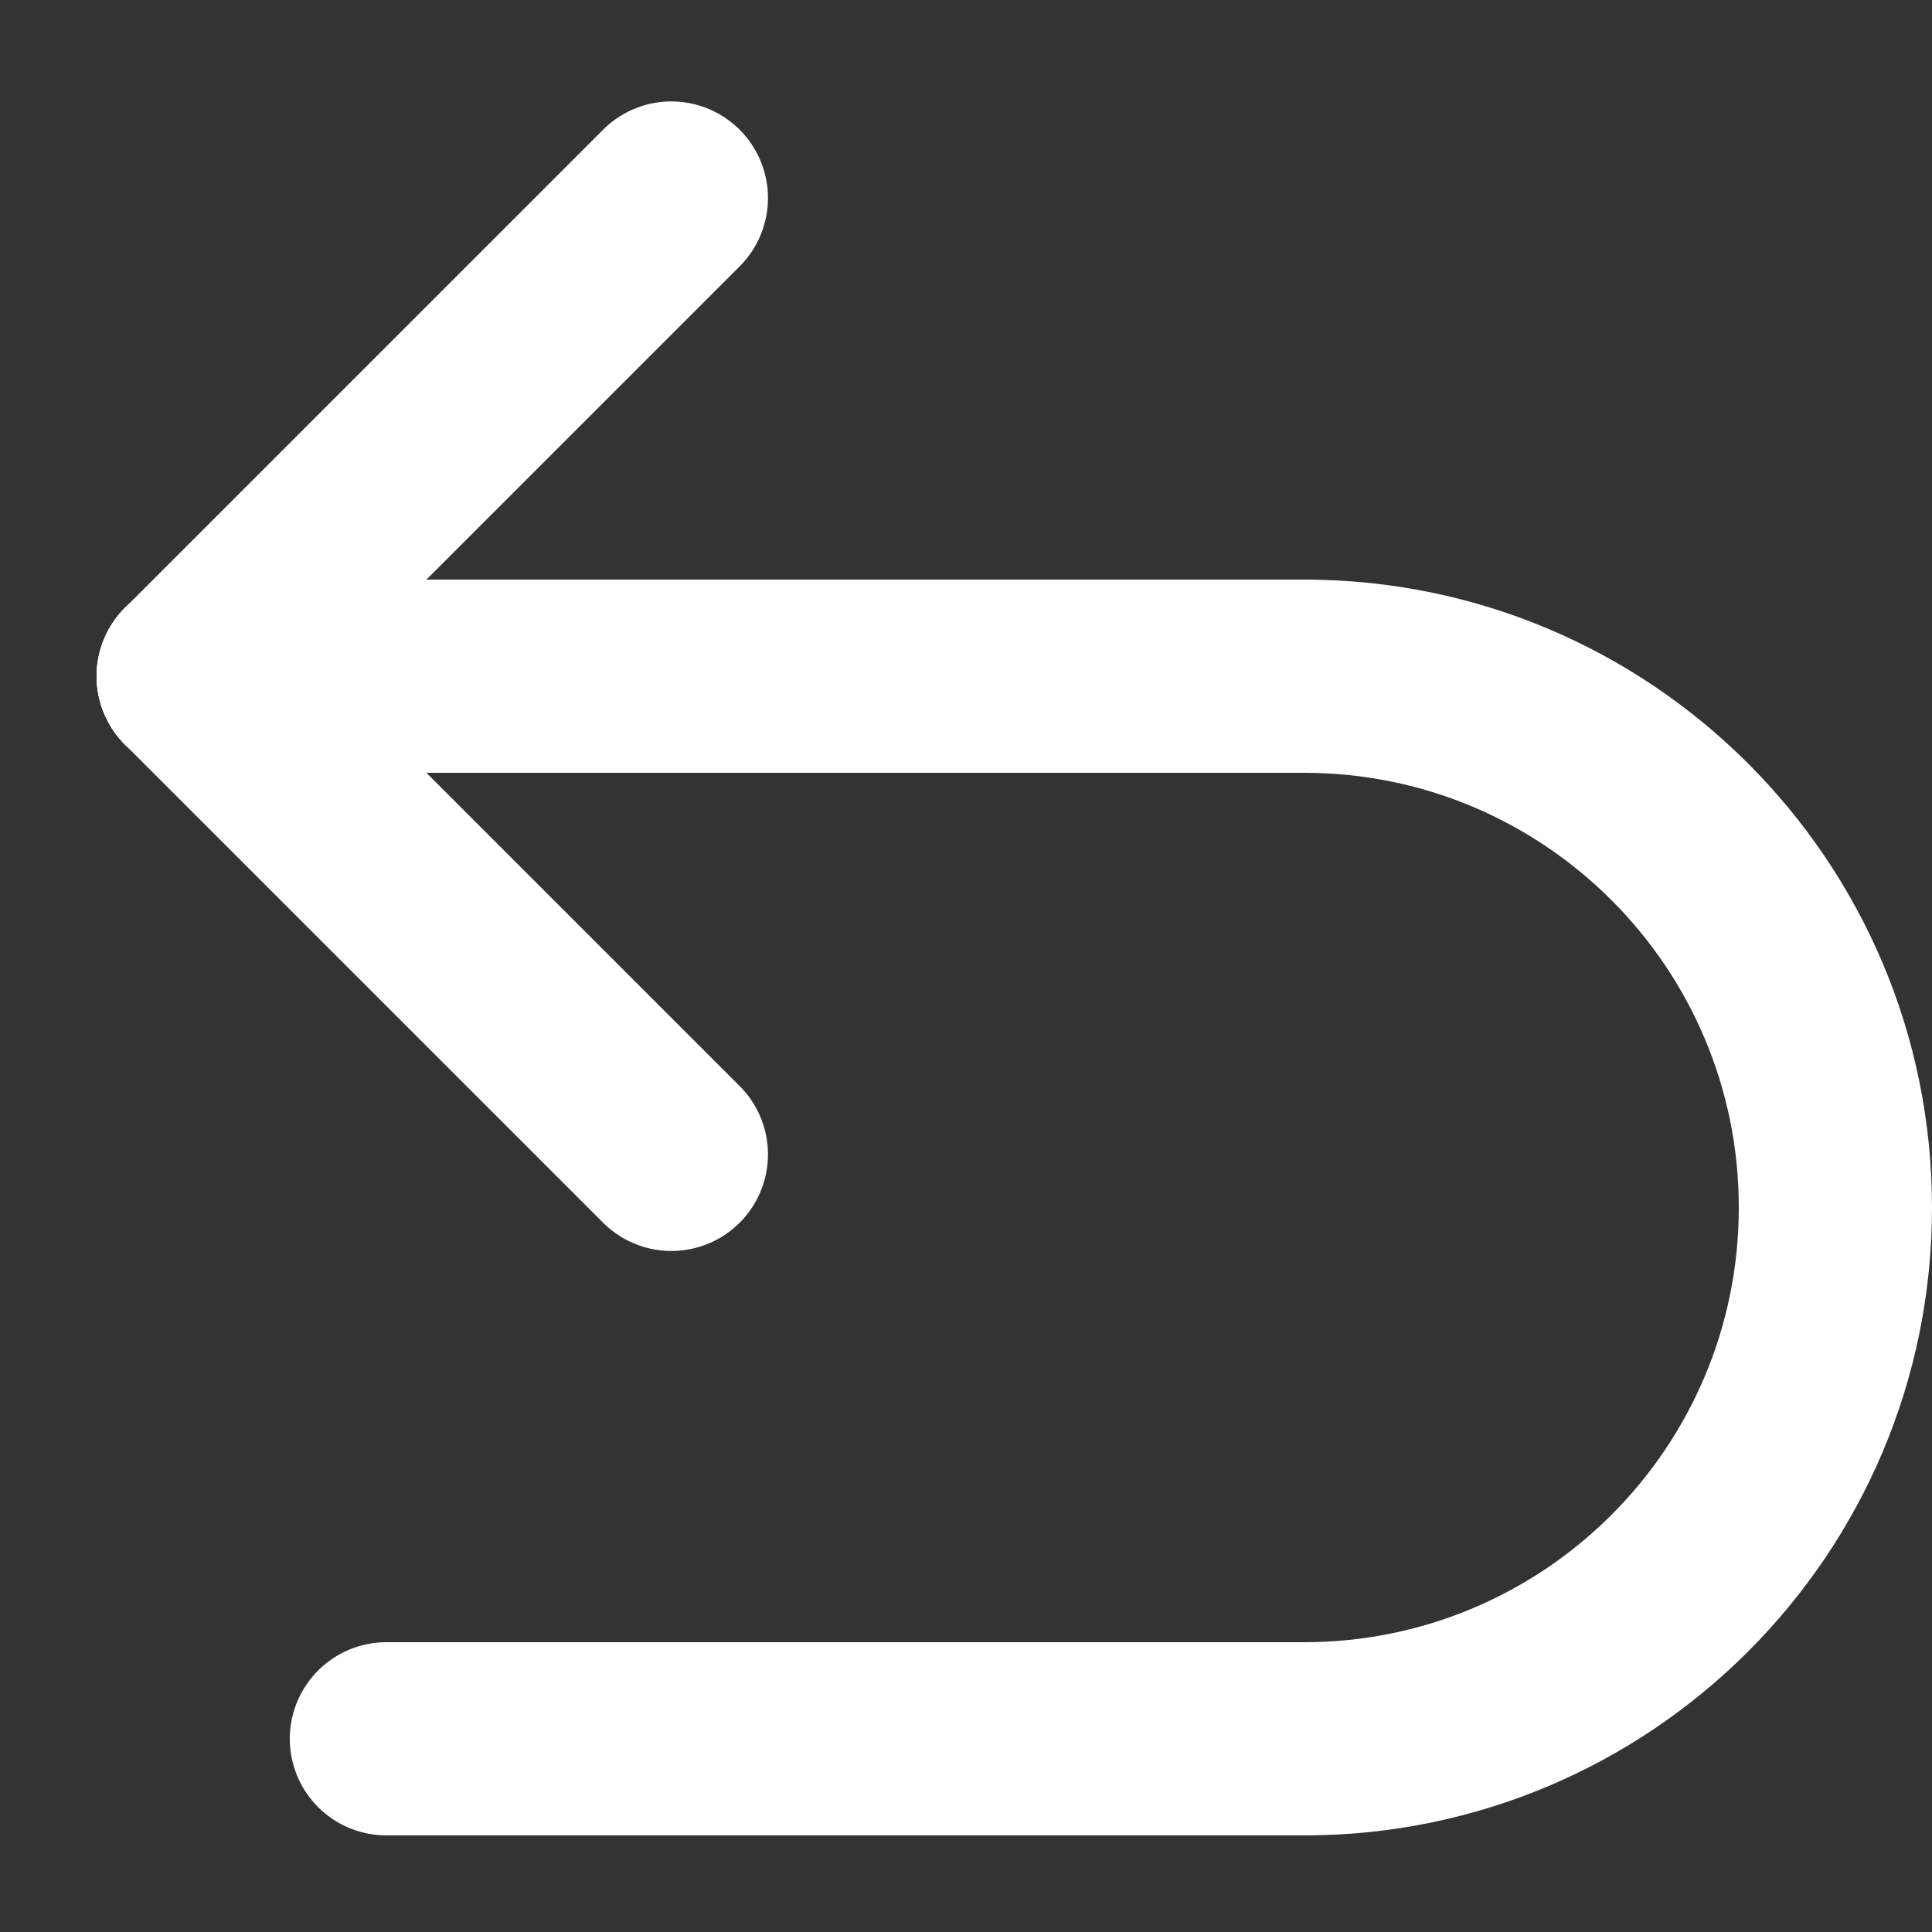 <?xml version="1.0" encoding="UTF-8"?>
<svg width="20px" height="20px" viewBox="0 0 20 20" version="1.1" xmlns="http://www.w3.org/2000/svg" xmlns:xlink="http://www.w3.org/1999/xlink">
    <rect x="0" y="0" width="20" height="20" fill="#333333" stroke="none"/>
    <!-- Generator: Sketch 63.1 (92452) - https://sketch.com -->
    <title>白图标/重置</title>
    <desc>Created with Sketch.</desc>
    <g id="页面-1" stroke="none" stroke-width="1" fill="none" fill-rule="evenodd">
        <g id="桌面端面板尺寸" transform="translate(-966, -437)">
            <g id="标题面板/黑色" transform="translate(780, 195)">
                <g id="b6">
                    <g transform="translate(162, 228)">
                        <g id="白图标/重置" transform="translate(24, 14)">
                            <g>
                                <rect id="矩形" fill="#D8D8D8" opacity="0" x="0" y="0" width="20" height="20"></rect>
                                <g id="编组-18" transform="translate(2, 1.343)">
                                    <line x1="0" y1="5.657" x2="11.5" y2="5.657" id="路径-4" stroke="#FFFFFF" stroke-width="2" stroke-linecap="round"></line>
                                    <line x1="-3.61488617e-13" y1="5.657" x2="4.95" y2="10.607" id="路径-4备份-3" stroke="#FFFFFF" stroke-width="2" stroke-linecap="round"></line>
                                    <line x1="-3.61488617e-13" y1="5.657" x2="4.95" y2="0.707" id="路径-4备份-2" stroke="#FFFFFF" stroke-width="2" stroke-linecap="round"></line>
                                    <path d="M11.5,4.657 C15.09,4.657 18,7.567 18,11.157 C18,14.747 15.09,17.657 11.5,17.657 L11.5,17.657 L11.5,15.657 C13.985,15.657 16,13.642 16,11.157 C16,8.672 13.985,6.657 11.5,6.657 L11.5,6.657 Z" id="形状结合" fill="#FFFFFF" fill-rule="nonzero"></path>
                                    <line x1="2" y1="16.657" x2="11.5" y2="16.657" id="路径-4备份" stroke="#FFFFFF" stroke-width="2" stroke-linecap="round"></line>
                                </g>
                            </g>
                        </g>
                    </g>
                </g>
            </g>
        </g>
    </g>
</svg>